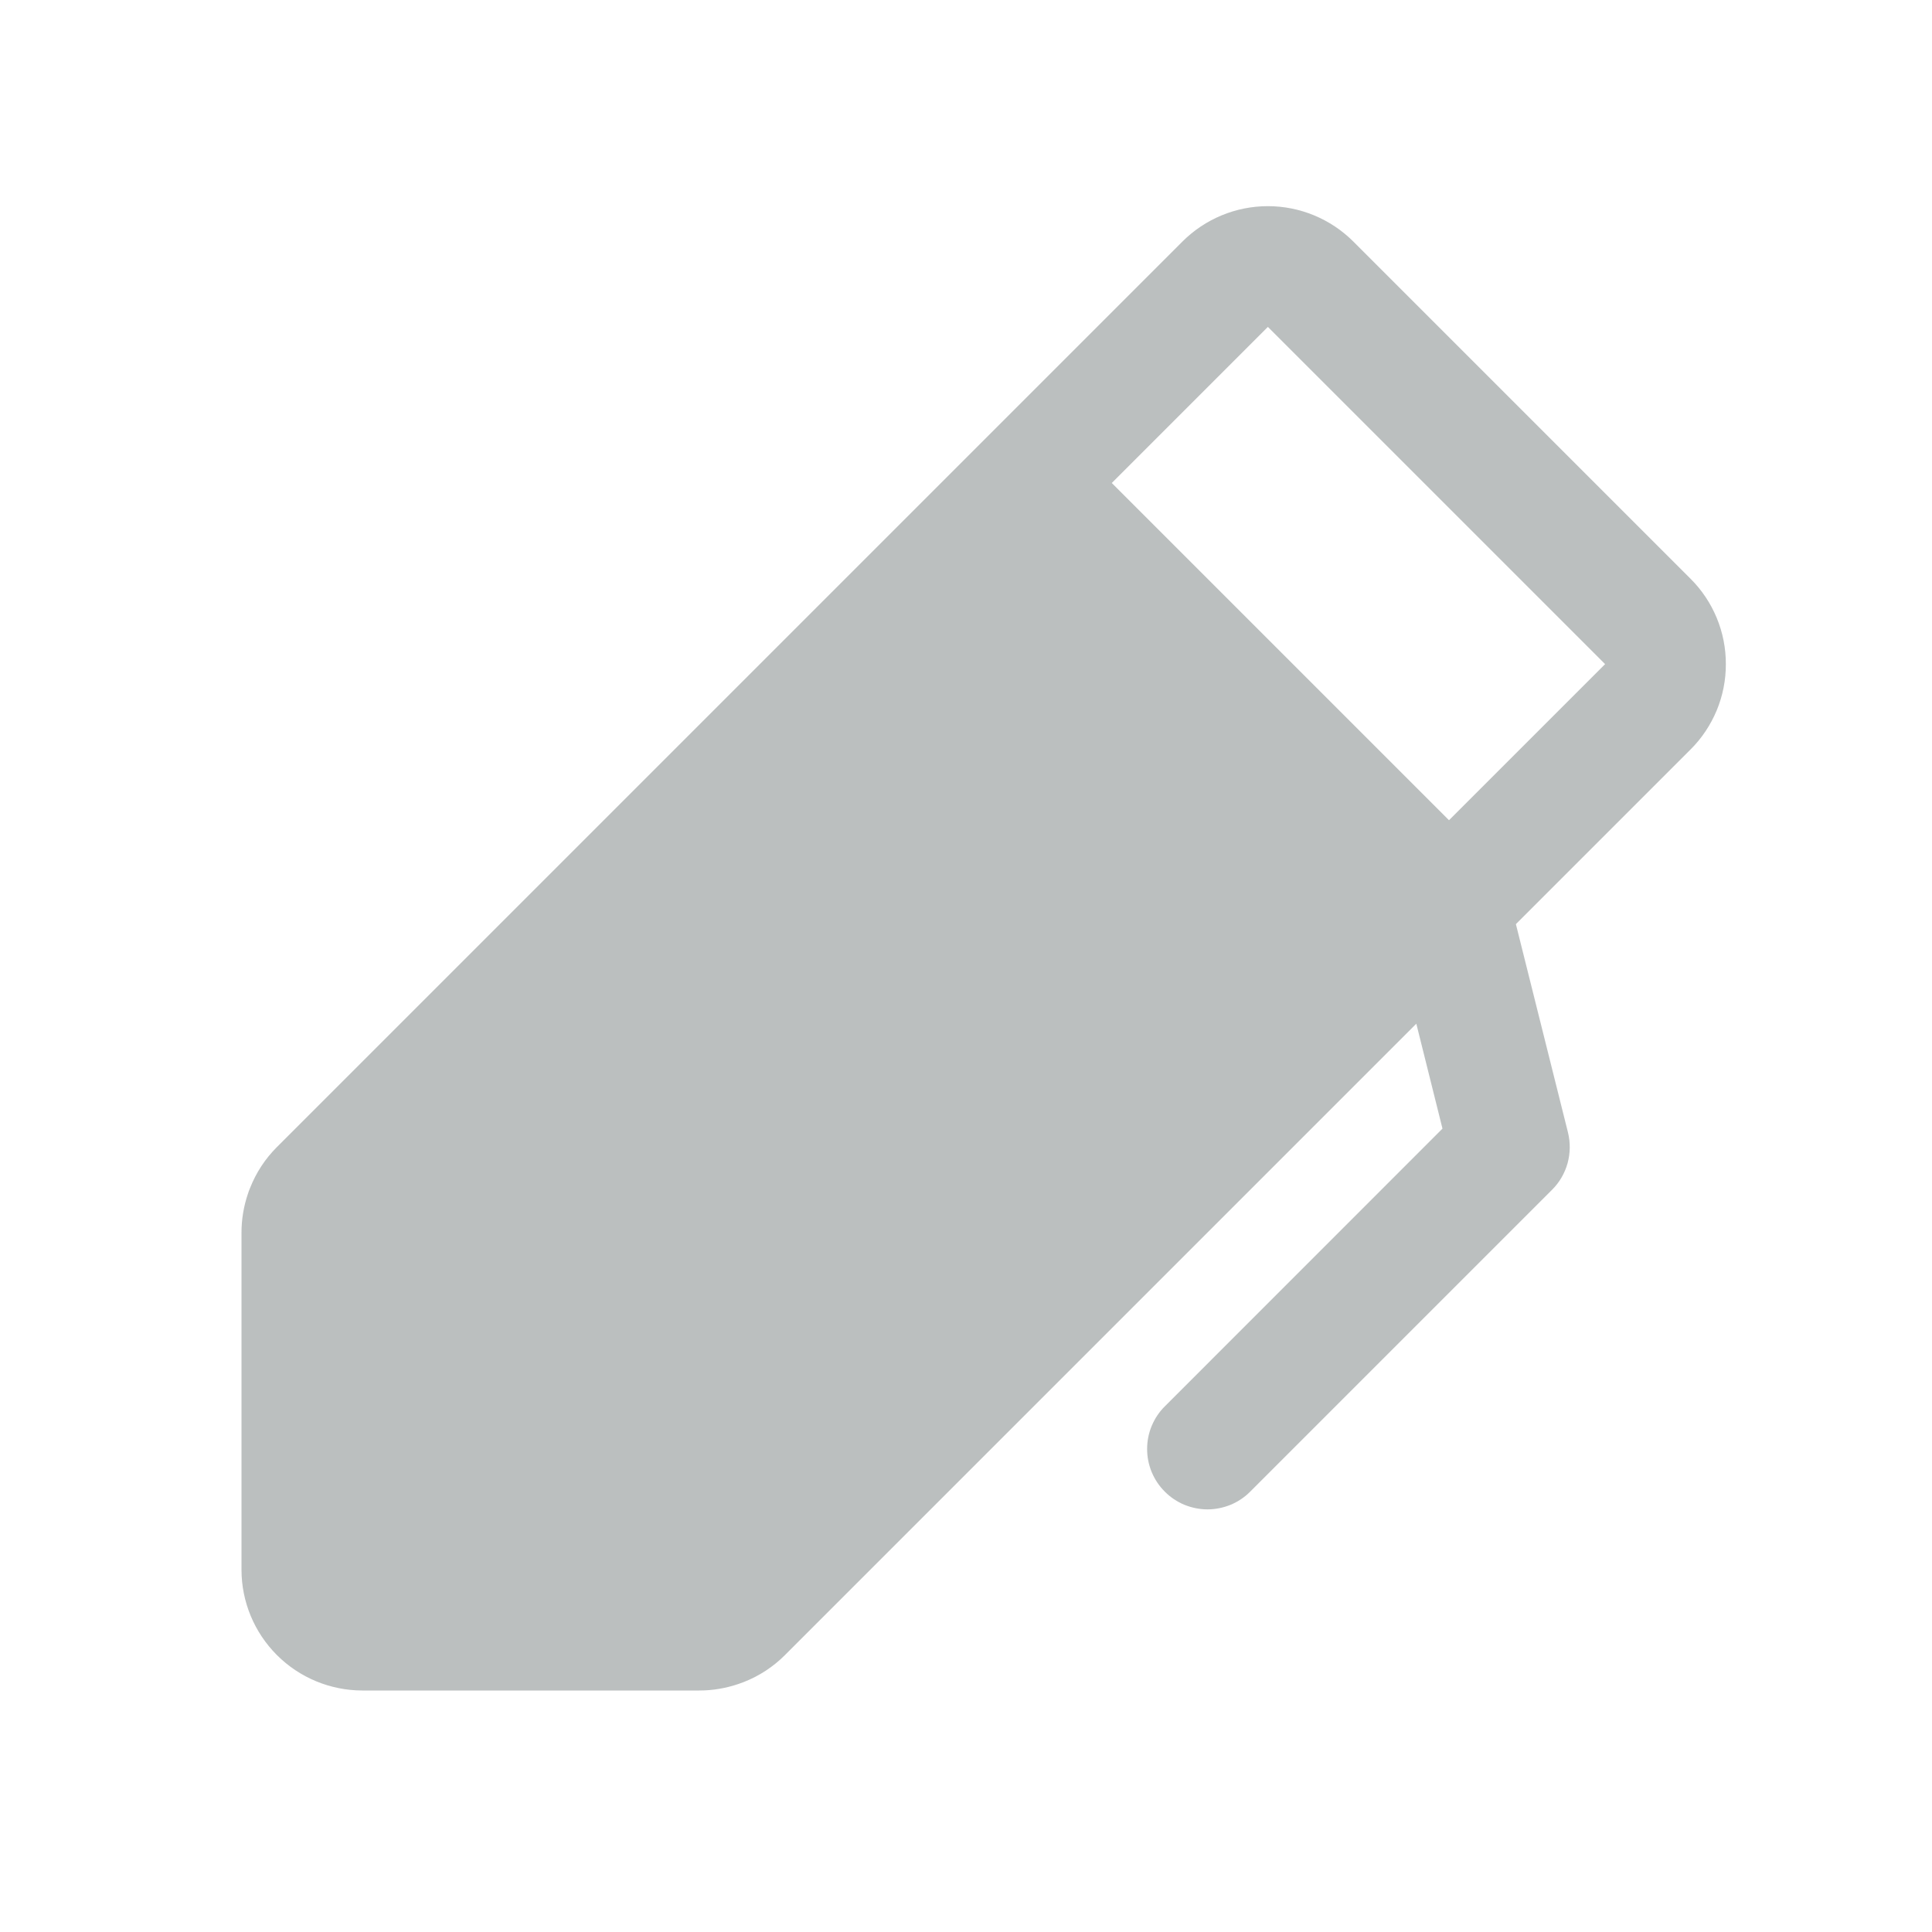<svg width="24" height="24" viewBox="0 0 24 24" fill="none" xmlns="http://www.w3.org/2000/svg">
    <path
            d="M21.439 8.25C21.44 8.053 21.401 7.858 21.326 7.676C21.25 7.493 21.14 7.328 21 7.189L16.811 3C16.529 2.719 16.148 2.561 15.75 2.561C15.352 2.561 14.971 2.719 14.689 3L3.439 14.25C3.294 14.395 3.18 14.569 3.105 14.761C3.095 14.784 3.087 14.807 3.079 14.832C3.027 14.986 3 15.148 3 15.31V19.5C3 19.898 3.159 20.279 3.44 20.56C3.721 20.841 4.102 20.999 4.5 21H8.689C8.854 21 9.017 20.972 9.173 20.919C9.195 20.912 9.217 20.904 9.239 20.895C9.431 20.82 9.605 20.706 9.75 20.561L17.594 12.717L17.919 14.02L14.47 17.47C14.4 17.539 14.345 17.622 14.307 17.713C14.269 17.804 14.25 17.901 14.25 18C14.25 18.098 14.269 18.196 14.307 18.287C14.345 18.378 14.4 18.461 14.47 18.53C14.539 18.6 14.622 18.655 14.713 18.693C14.804 18.73 14.902 18.75 15 18.75C15.098 18.75 15.196 18.73 15.287 18.693C15.378 18.655 15.461 18.6 15.53 18.53L19.28 14.78C19.372 14.689 19.438 14.575 19.473 14.45C19.507 14.325 19.509 14.194 19.478 14.068L18.831 11.48L21 9.311C21.14 9.172 21.25 9.006 21.326 8.824C21.401 8.642 21.44 8.447 21.439 8.25ZM18 10.189L13.811 6L15.75 4.061L19.939 8.25L18 10.189Z"
            fill="#BBBFBF"/>
</svg>